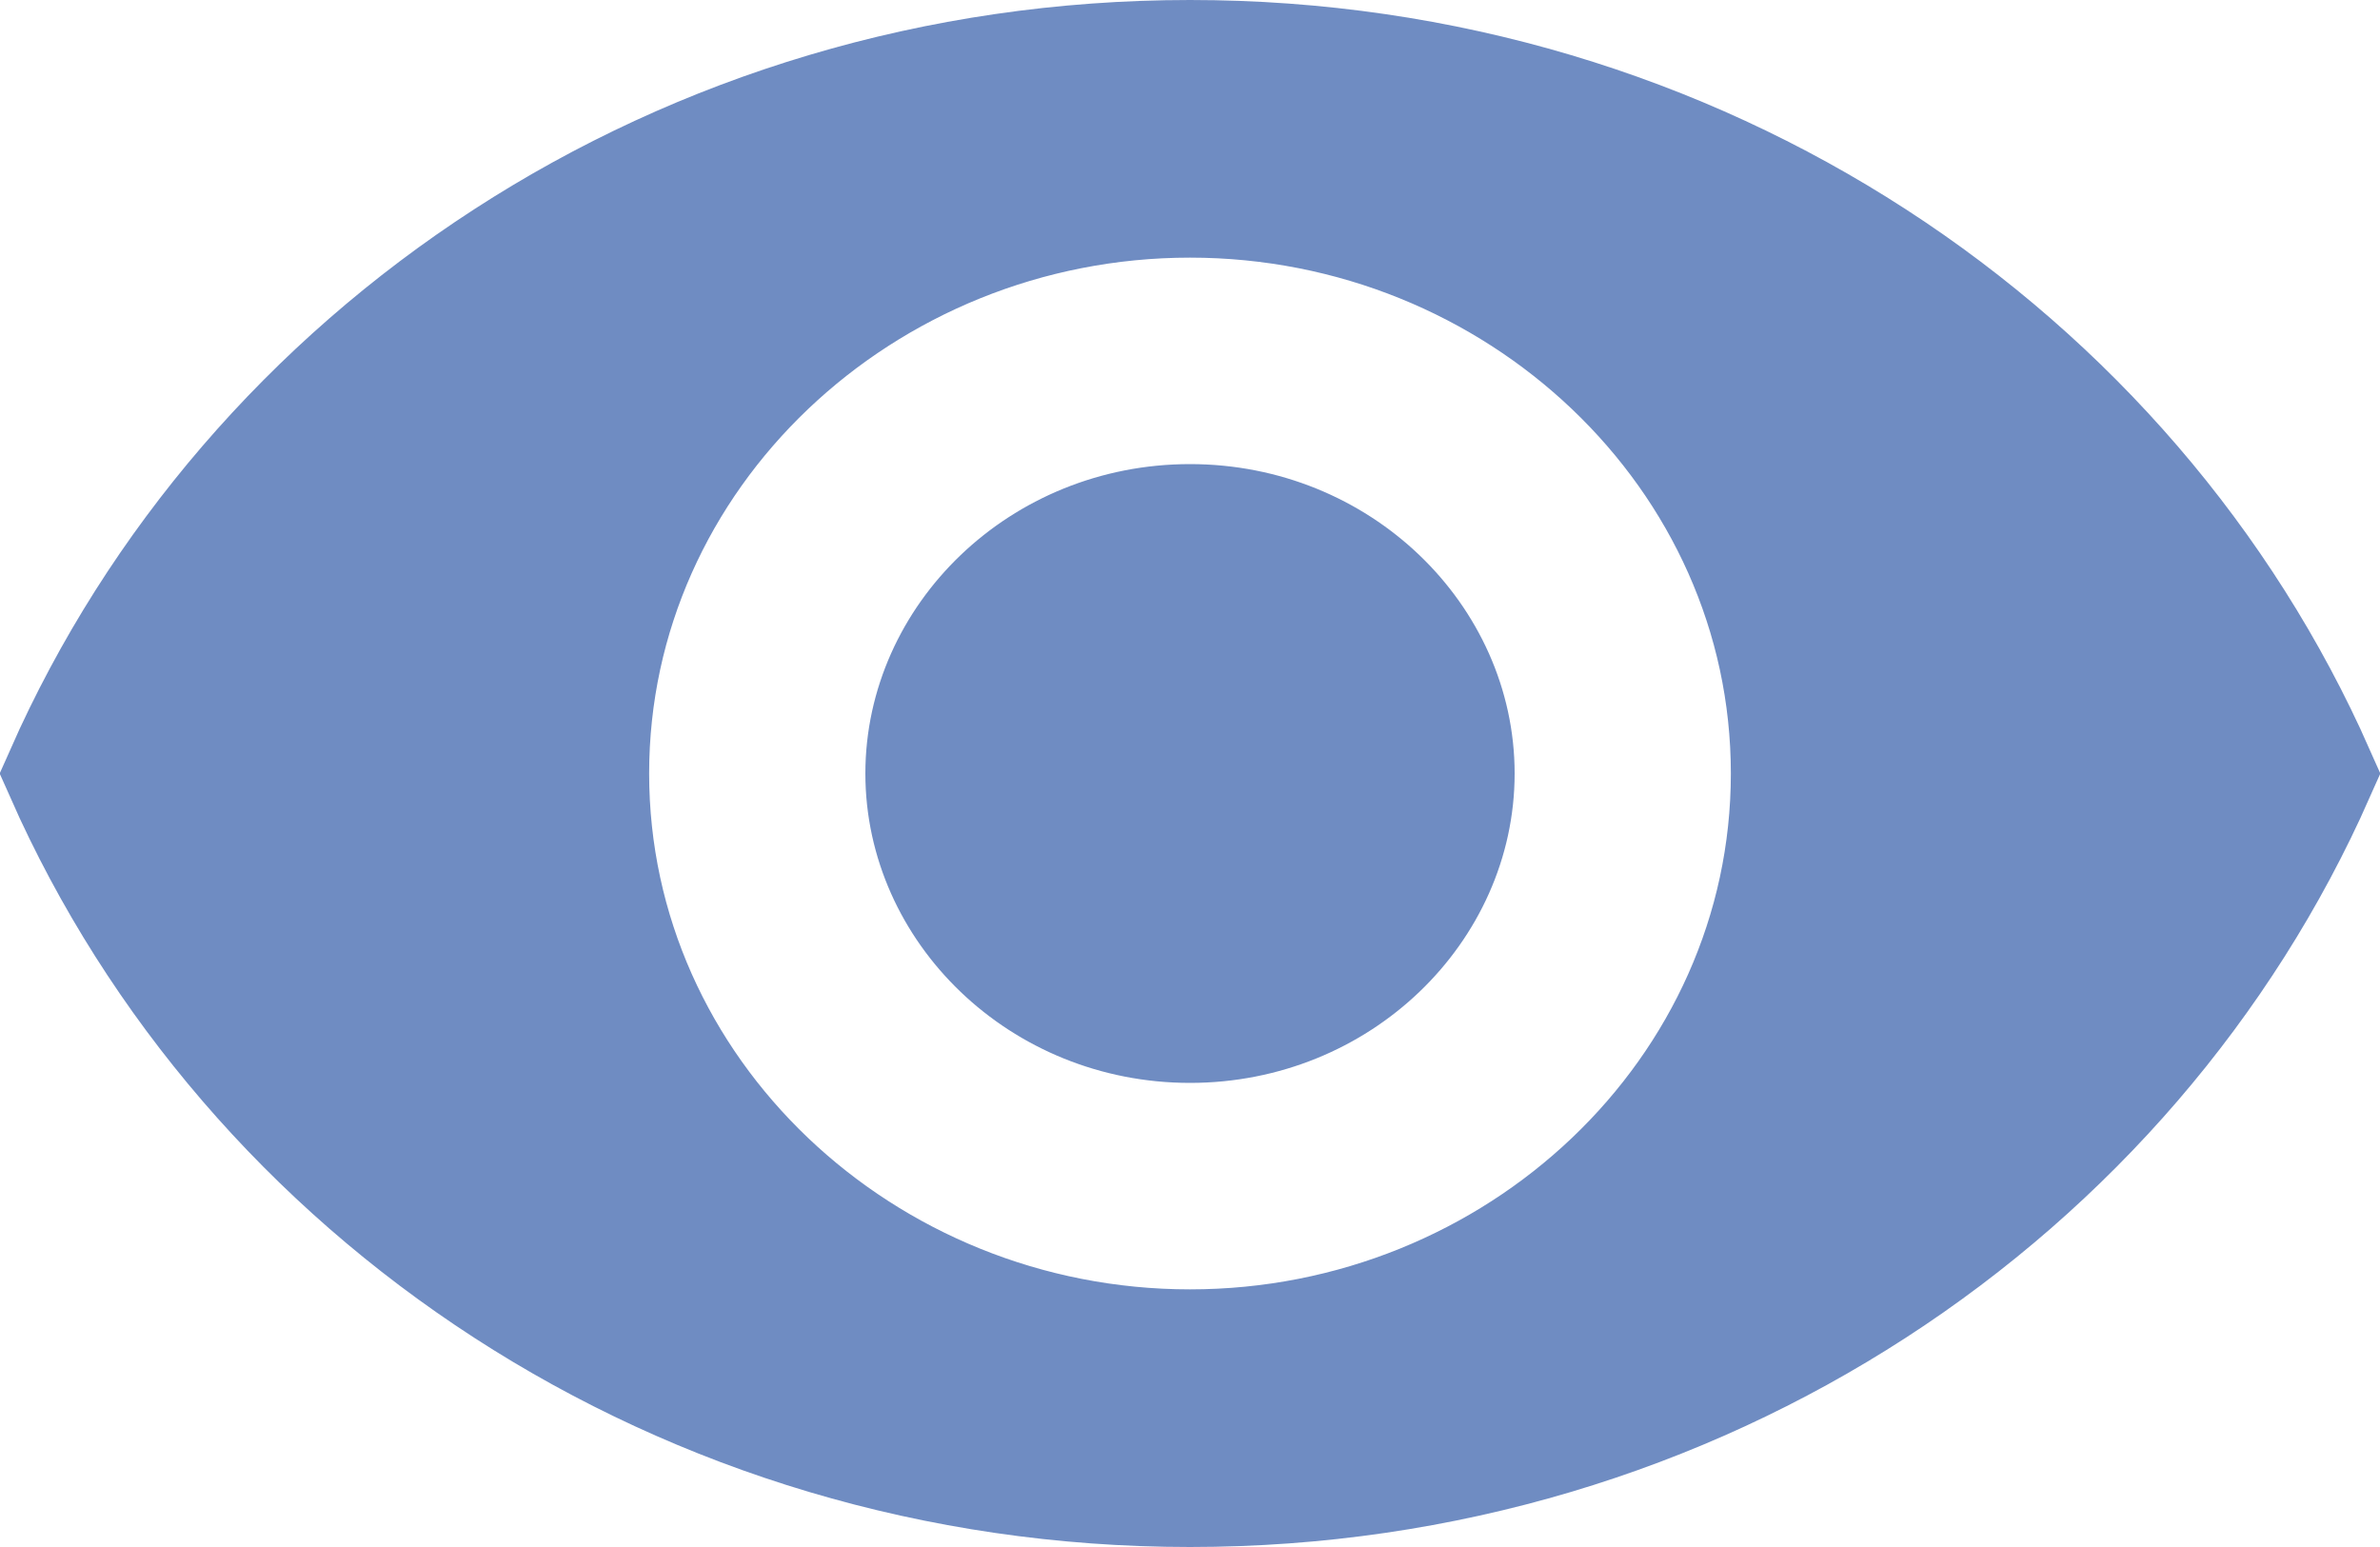 <svg width="20" height="13" viewBox="0 0 20 13" fill="none" xmlns="http://www.w3.org/2000/svg">
<path d="M10 12.5C5.732 12.5 2.103 10.024 0.544 6.5C2.103 2.976 5.732 0.5 10 0.5C14.268 0.5 17.897 2.976 19.456 6.5C17.897 10.024 14.268 12.5 10 12.5ZM4.955 6.5C4.955 9.183 7.246 11.335 10 11.335C12.754 11.335 15.045 9.183 15.045 6.5C15.045 3.817 12.754 1.665 10 1.665C7.246 1.665 4.955 3.817 4.955 6.5ZM7.772 6.5C7.772 5.369 8.753 4.4 10 4.4C11.247 4.4 12.228 5.369 12.228 6.5C12.228 7.631 11.247 8.6 10 8.6C8.753 8.6 7.772 7.631 7.772 6.5Z" fill="#6F8CC2" stroke="#6F8CC2"/>
</svg>
